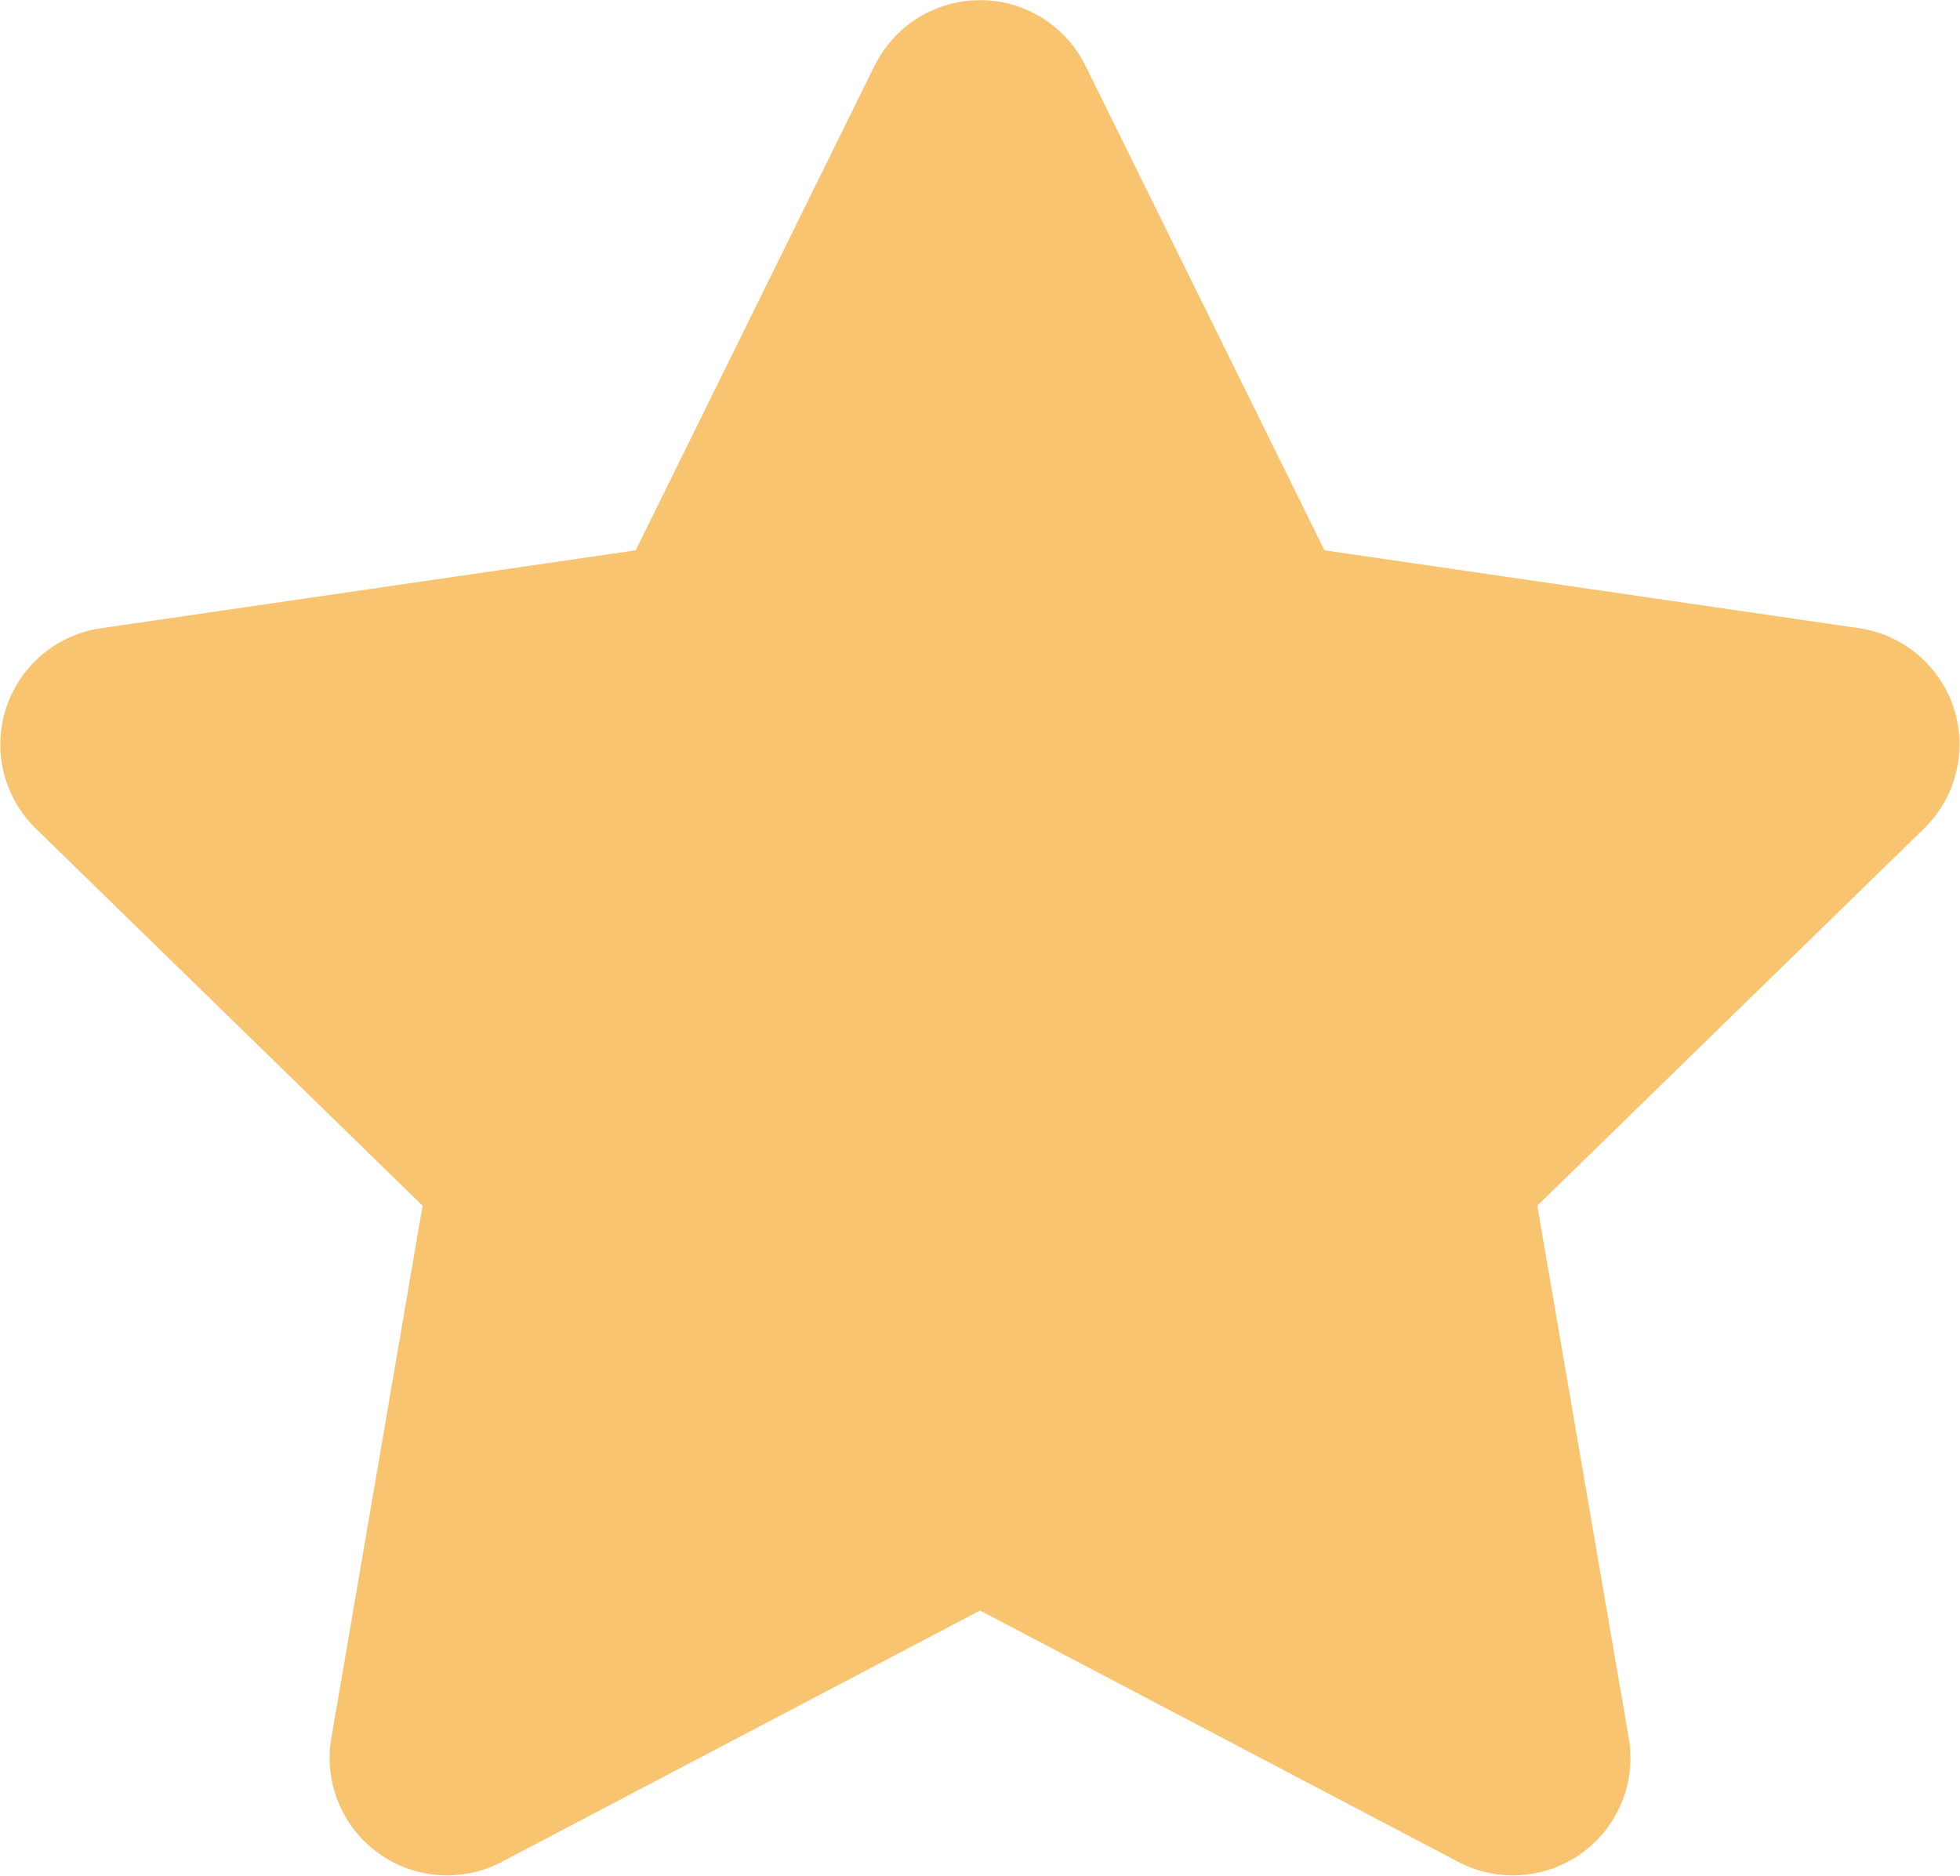 <svg xmlns="http://www.w3.org/2000/svg" width="28.363" height="27.147" viewBox="0 0 28.363 27.147">
  <path id="Icon_awesome-star" data-name="Icon awesome-star" d="M14.1.943,10.64,7.963,2.894,9.092a1.7,1.7,0,0,0-.938,2.895l5.6,5.461L6.234,25.161a1.7,1.7,0,0,0,2.46,1.787l6.929-3.642,6.929,3.642a1.7,1.7,0,0,0,2.46-1.787l-1.325-7.714,5.6-5.461a1.7,1.7,0,0,0-.938-2.895L20.607,7.963,17.145.943a1.7,1.7,0,0,0-3.043,0Z" transform="translate(-1.441 0.001)" fill="#f9c470"/>
</svg>
